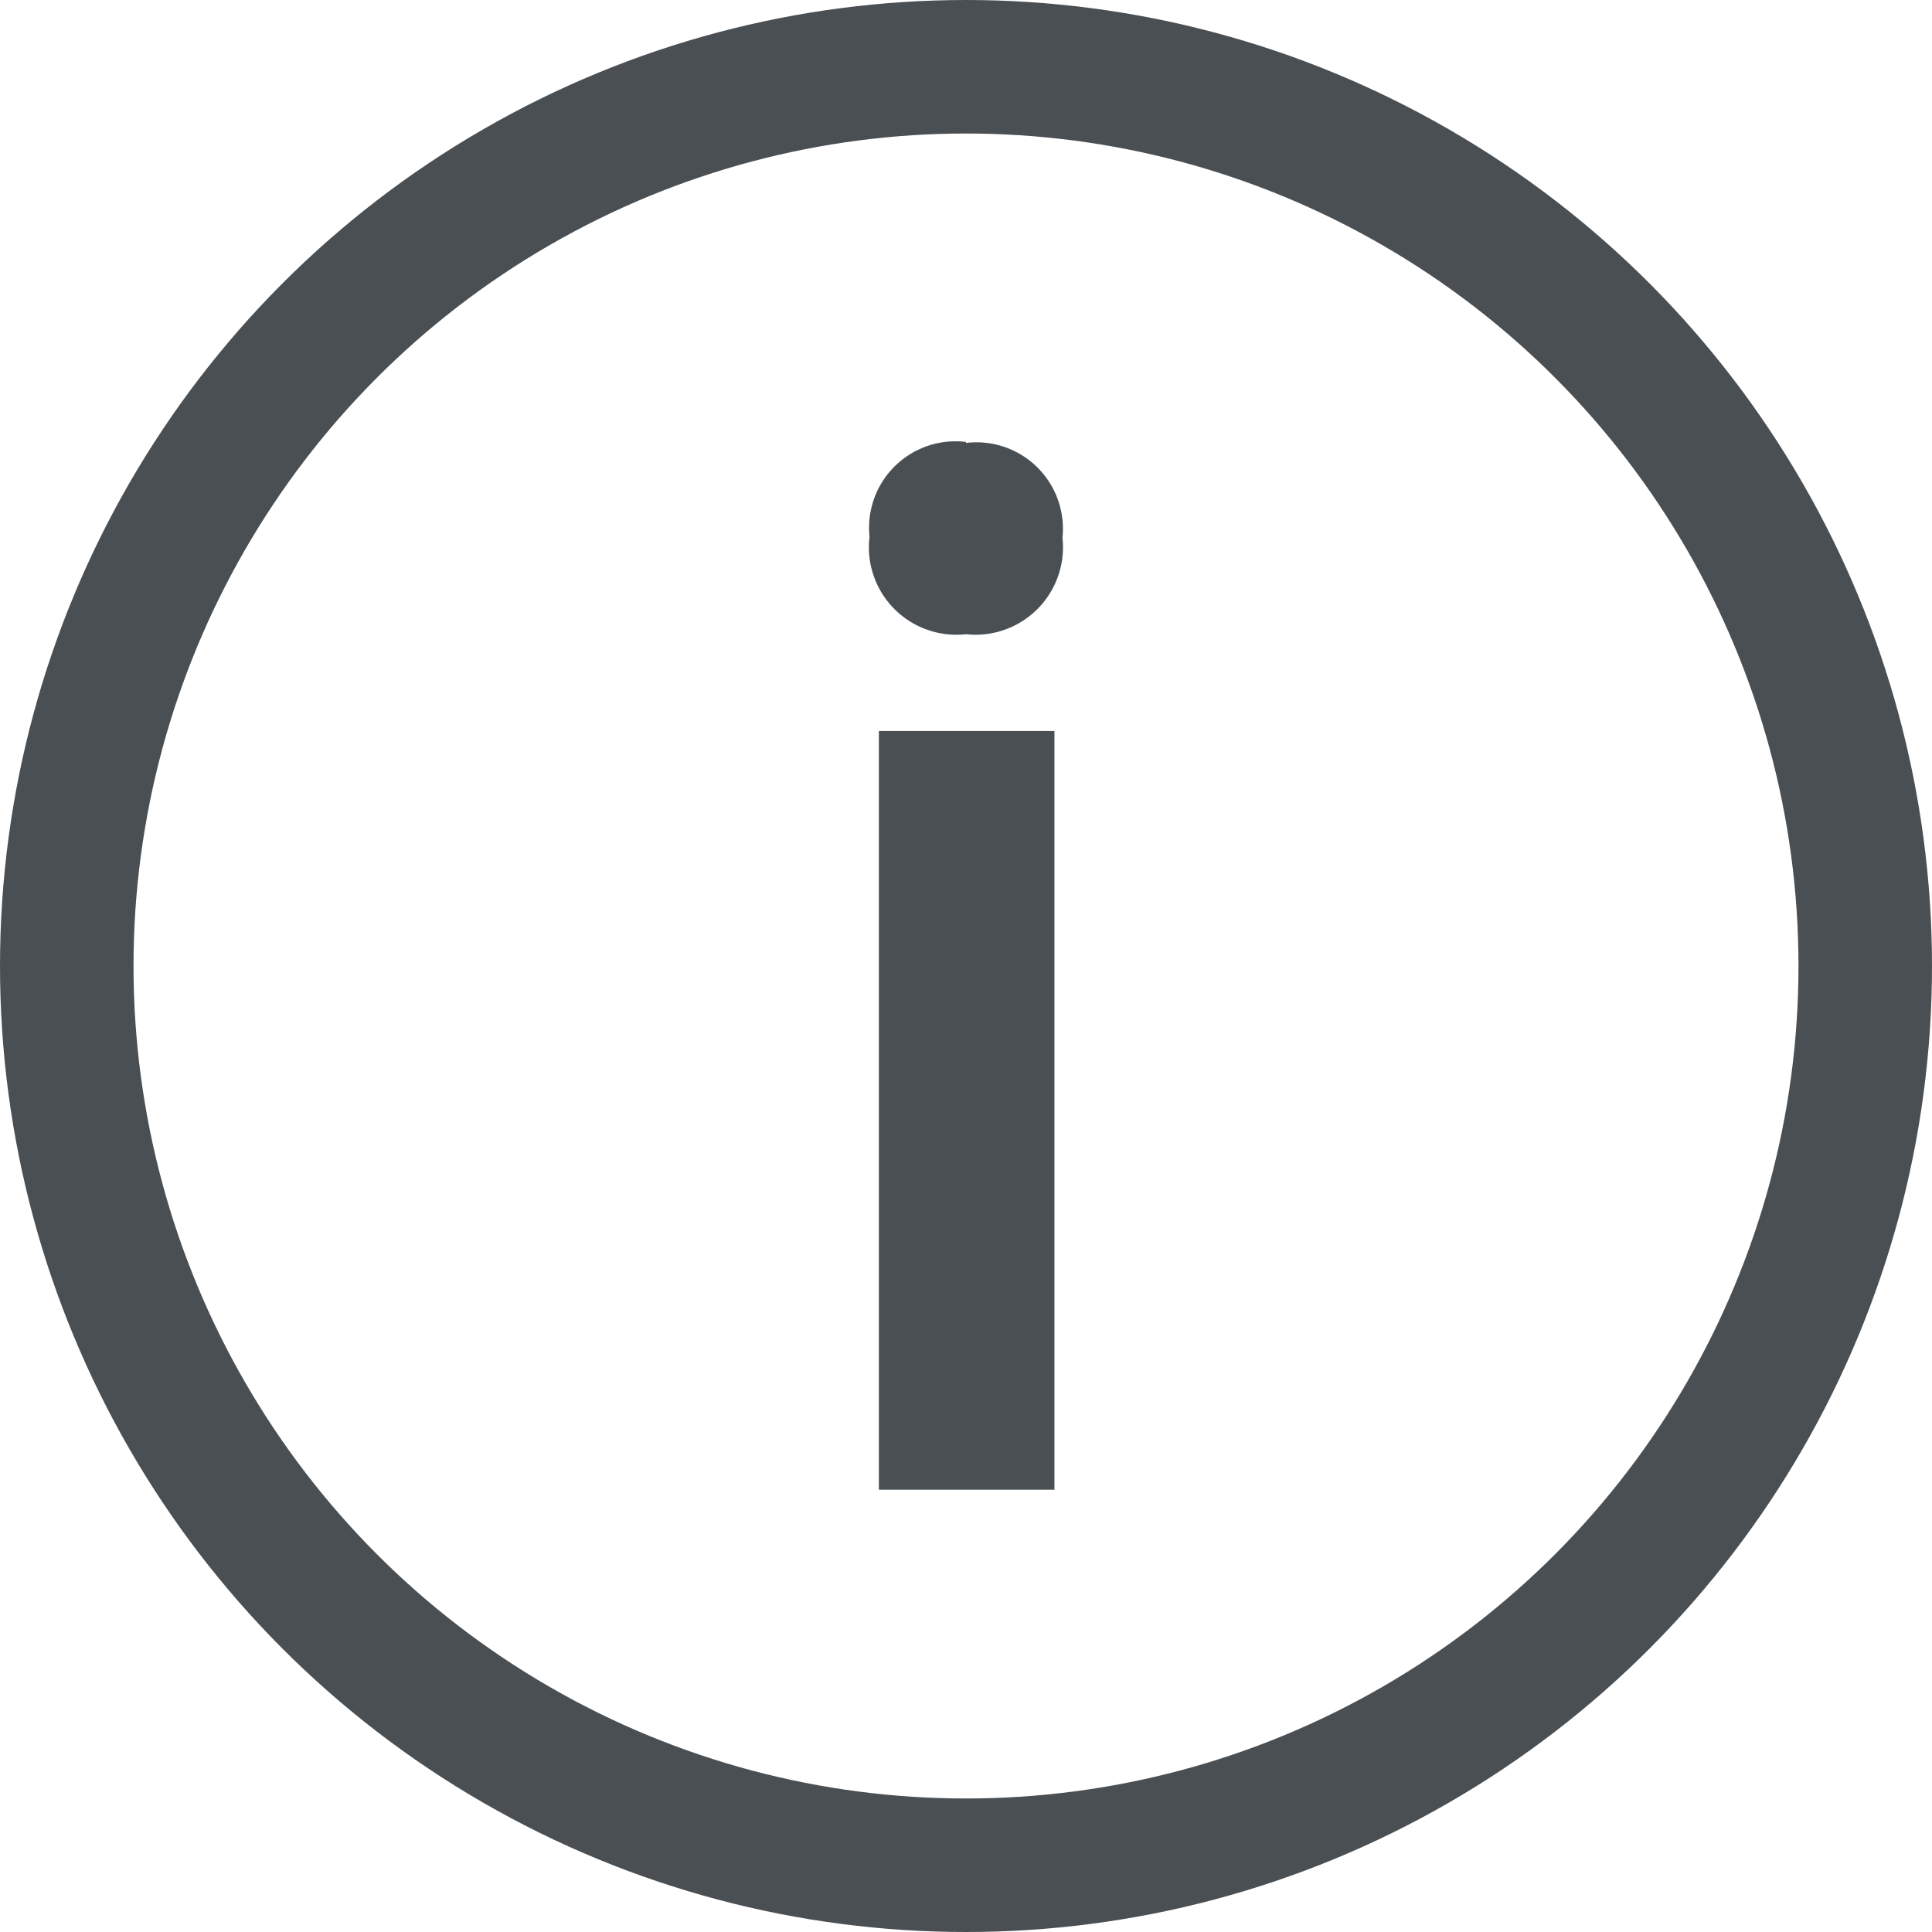 <svg xmlns="http://www.w3.org/2000/svg" viewBox="0 0 57.88 57.88"><defs><style>.cls-1{fill:#4a4f54;}.cls-2{fill:none;stroke:#4a4f54;stroke-miterlimit:10;stroke-width:4px;}</style></defs><title>info-icon</title><g id="Layer_2" data-name="Layer 2"><g id="Layer_1-2" data-name="Layer 1"><path class="cls-1" d="M28.94,13.24a2.59,2.59,0,0,0-2.89,2.84A2.62,2.62,0,0,0,28.94,19a2.62,2.62,0,0,0,2.89-2.89,2.59,2.59,0,0,0-2.89-2.84Zm2.65,8.66H26.33V44.63h5.26V21.91Z"/><circle class="cls-2" cx="28.94" cy="28.94" r="26.94"/></g></g></svg>